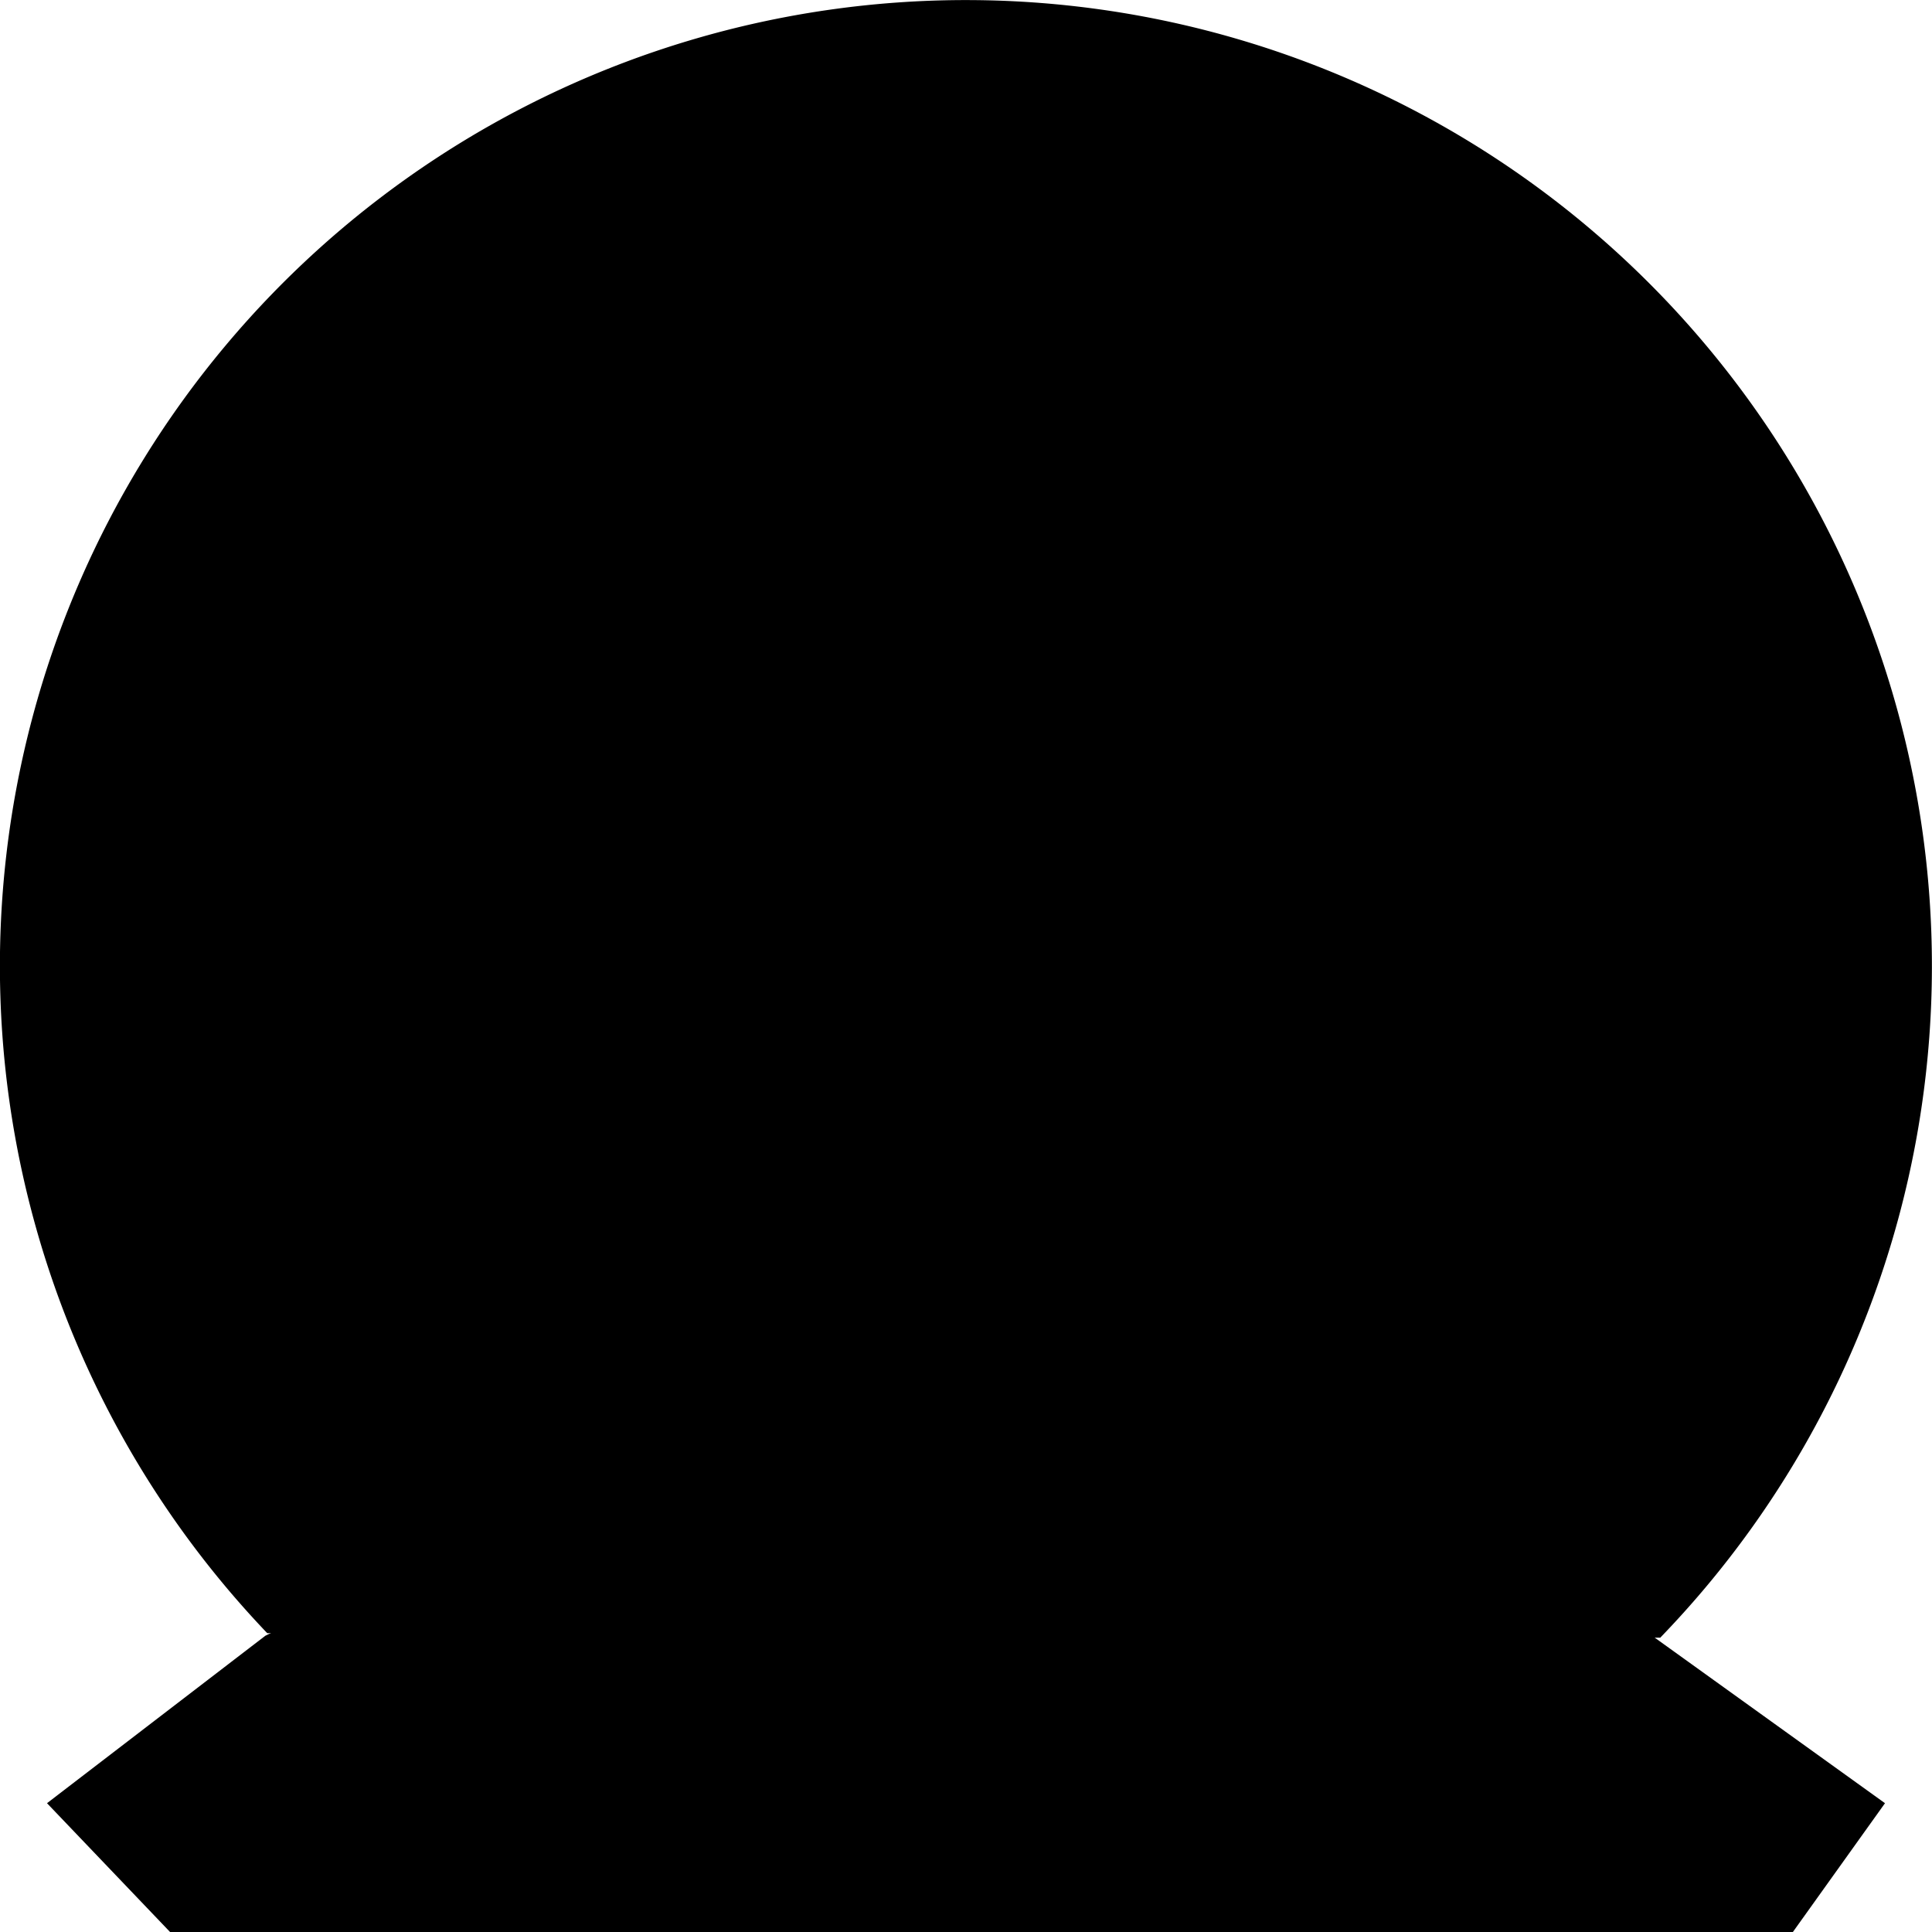 <svg focusable="false" viewBox="0 0 30 30">
    <defs>
        <style>
            .cls-2{fill:#555}.cls-3{clip-path:url(#clip-path)}.cls-4{fill:#fff}
        </style>
        <clipPath id="clip-path">
            <circle cx="15" cy="15" r="15"/>
        </clipPath>
    </defs>
    <path class="cls-2" d="M25.78 25.43a15 15 0 1 0-21.63-.07z"/>
    <path class="cls-4" d="M.73 28l3.39-2.6c1-.49 2-.91 3-1.33.78-.32 1.56-.64 2.33-1a1.13 1.13 0 0 0 .49-.53 6.9 6.9 0 0 0 .36-1.17.71.71 0 0 1 .54-.62.47.47 0 0 0 .27-.32c.1-.64.16-1.29.23-1.94a.43.43 0 0 0-.07-.29 5 5 0 0 1-1.15-2.62c-.07-.43-.41-.8-.5-1.23a20.1 20.1 0 0 1-.28-2.11.33.33 0 0 1 .21-.24c.3-.08.31-.29.31-.54V7.97a3.71 3.71 0 0 1 1.84-3.29s3.62-2.37 6.85.26a8.66 8.66 0 0 1 1.19 1.2 3.72 3.72 0 0 1 .55 2.37c.05 1 0 2 0 3 0 .23 0 .45.24.6a.5.5 0 0 1 .14.38 5.11 5.11 0 0 1-.59 2.69 3 3 0 0 0-.26.84 5.24 5.24 0 0 1-.84 2 .8.8 0 0 0-.13.47v1.84c0 .18.18.36.27.53a4 4 0 0 1 .31.51 4.14 4.14 0 0 1 .23.8 1.54 1.54 0 0 0 1.14 1.19c1.41.55 2.81 1.1 4.19 1.72l.58.26 3.7 2.66-3.79 5.3-20.26-.6z"/>
</svg>
